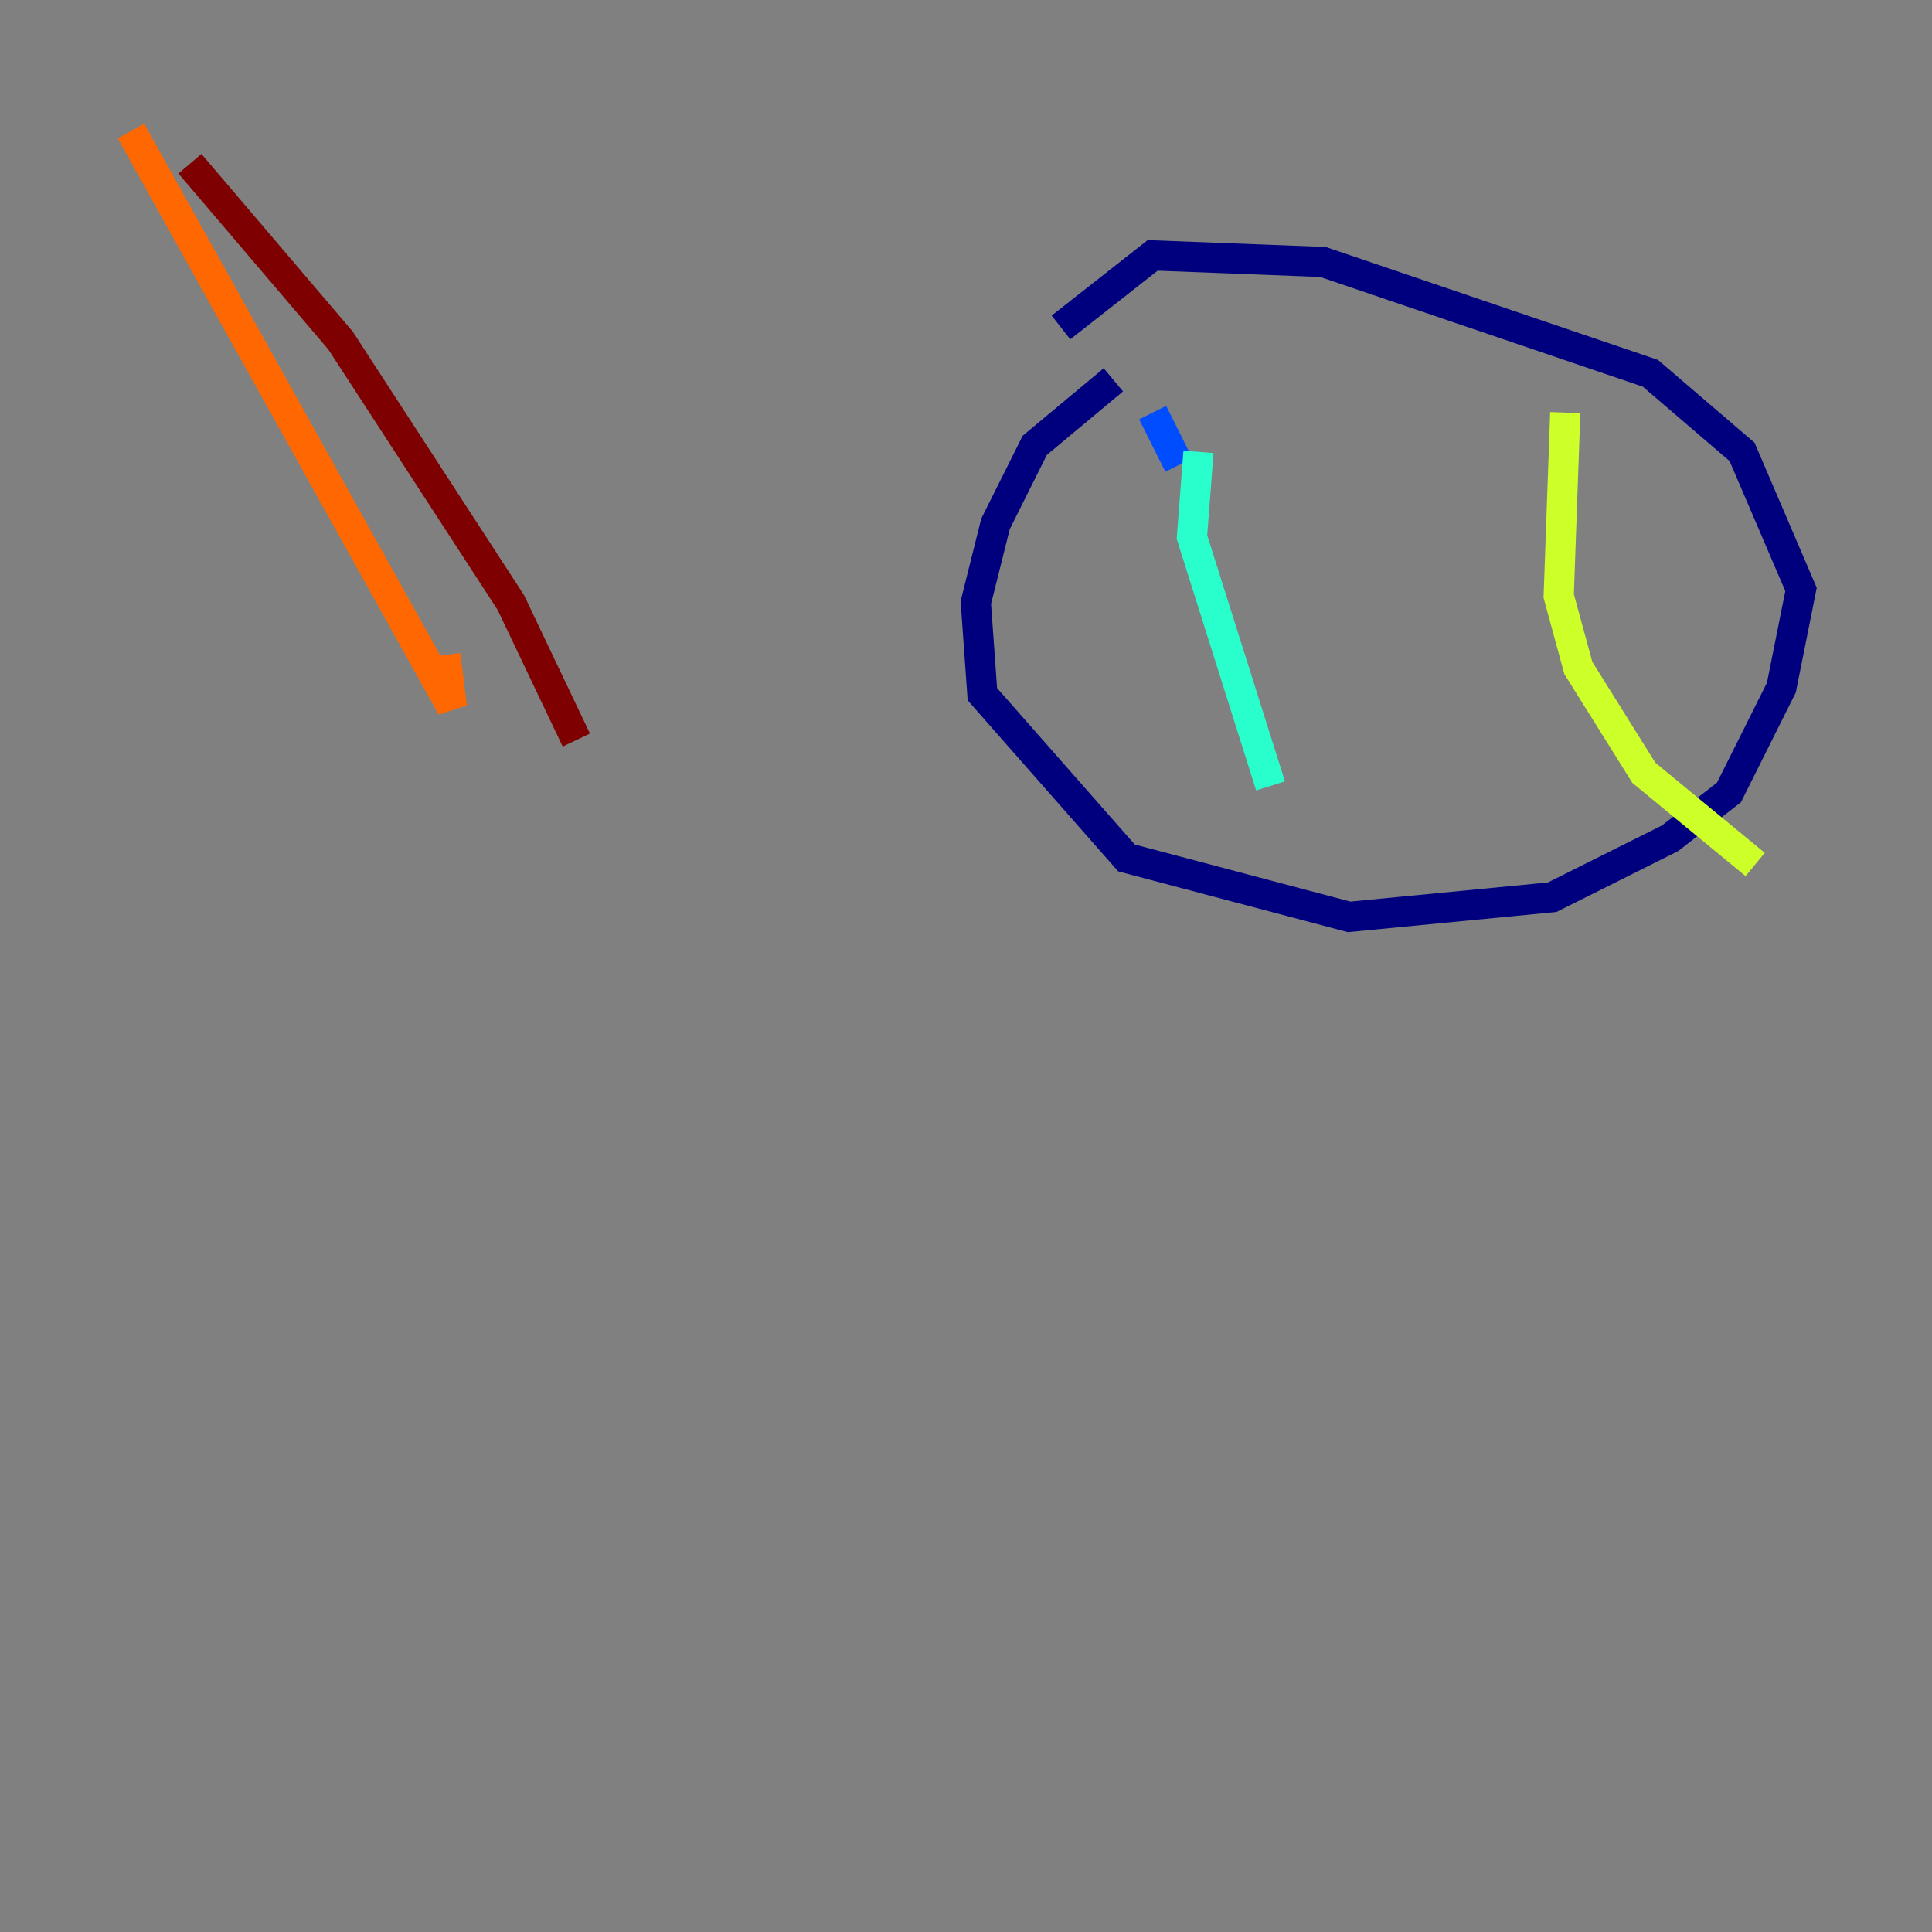 <?xml version="1.0" encoding="utf-8" ?>
<svg baseProfile="tiny" height="128" version="1.2" viewBox="0,0,128,128" width="128" xmlns="http://www.w3.org/2000/svg" xmlns:ev="http://www.w3.org/2001/xml-events" xmlns:xlink="http://www.w3.org/1999/xlink"><rect x="0" y="0" width="128" height="128" fill="#808080" stroke="none"/><defs /><polyline fill="none" points="73.763,25.166 68.556,29.505 65.953,34.712 64.651,39.919 65.085,45.993 74.63,56.841 89.383,60.746 102.834,59.444 110.644,55.539 114.549,52.502 118.02,45.559 119.322,39.051 115.417,29.939 109.342,24.732 87.647,17.356 76.366,16.922 70.291,21.695" stroke="#00007f" stroke-width="2" /><polyline fill="none" points="76.366,27.336 78.102,30.807" stroke="#004cff" stroke-width="2" /><polyline fill="none" points="79.403,29.939 78.969,35.58 84.176,52.068" stroke="#29ffcd" stroke-width="2" /><polyline fill="none" points="103.702,27.336 103.268,39.485 104.57,44.258 108.909,51.2 116.285,57.275" stroke="#cdff29" stroke-width="2" /><polyline fill="none" points="8.678,8.678 29.939,46.861 29.505,43.39" stroke="#ff6700" stroke-width="2" /><polyline fill="none" points="12.583,10.848 22.563,22.563 33.844,39.919 38.183,49.031" stroke="#7f0000" stroke-width="2" /></svg>